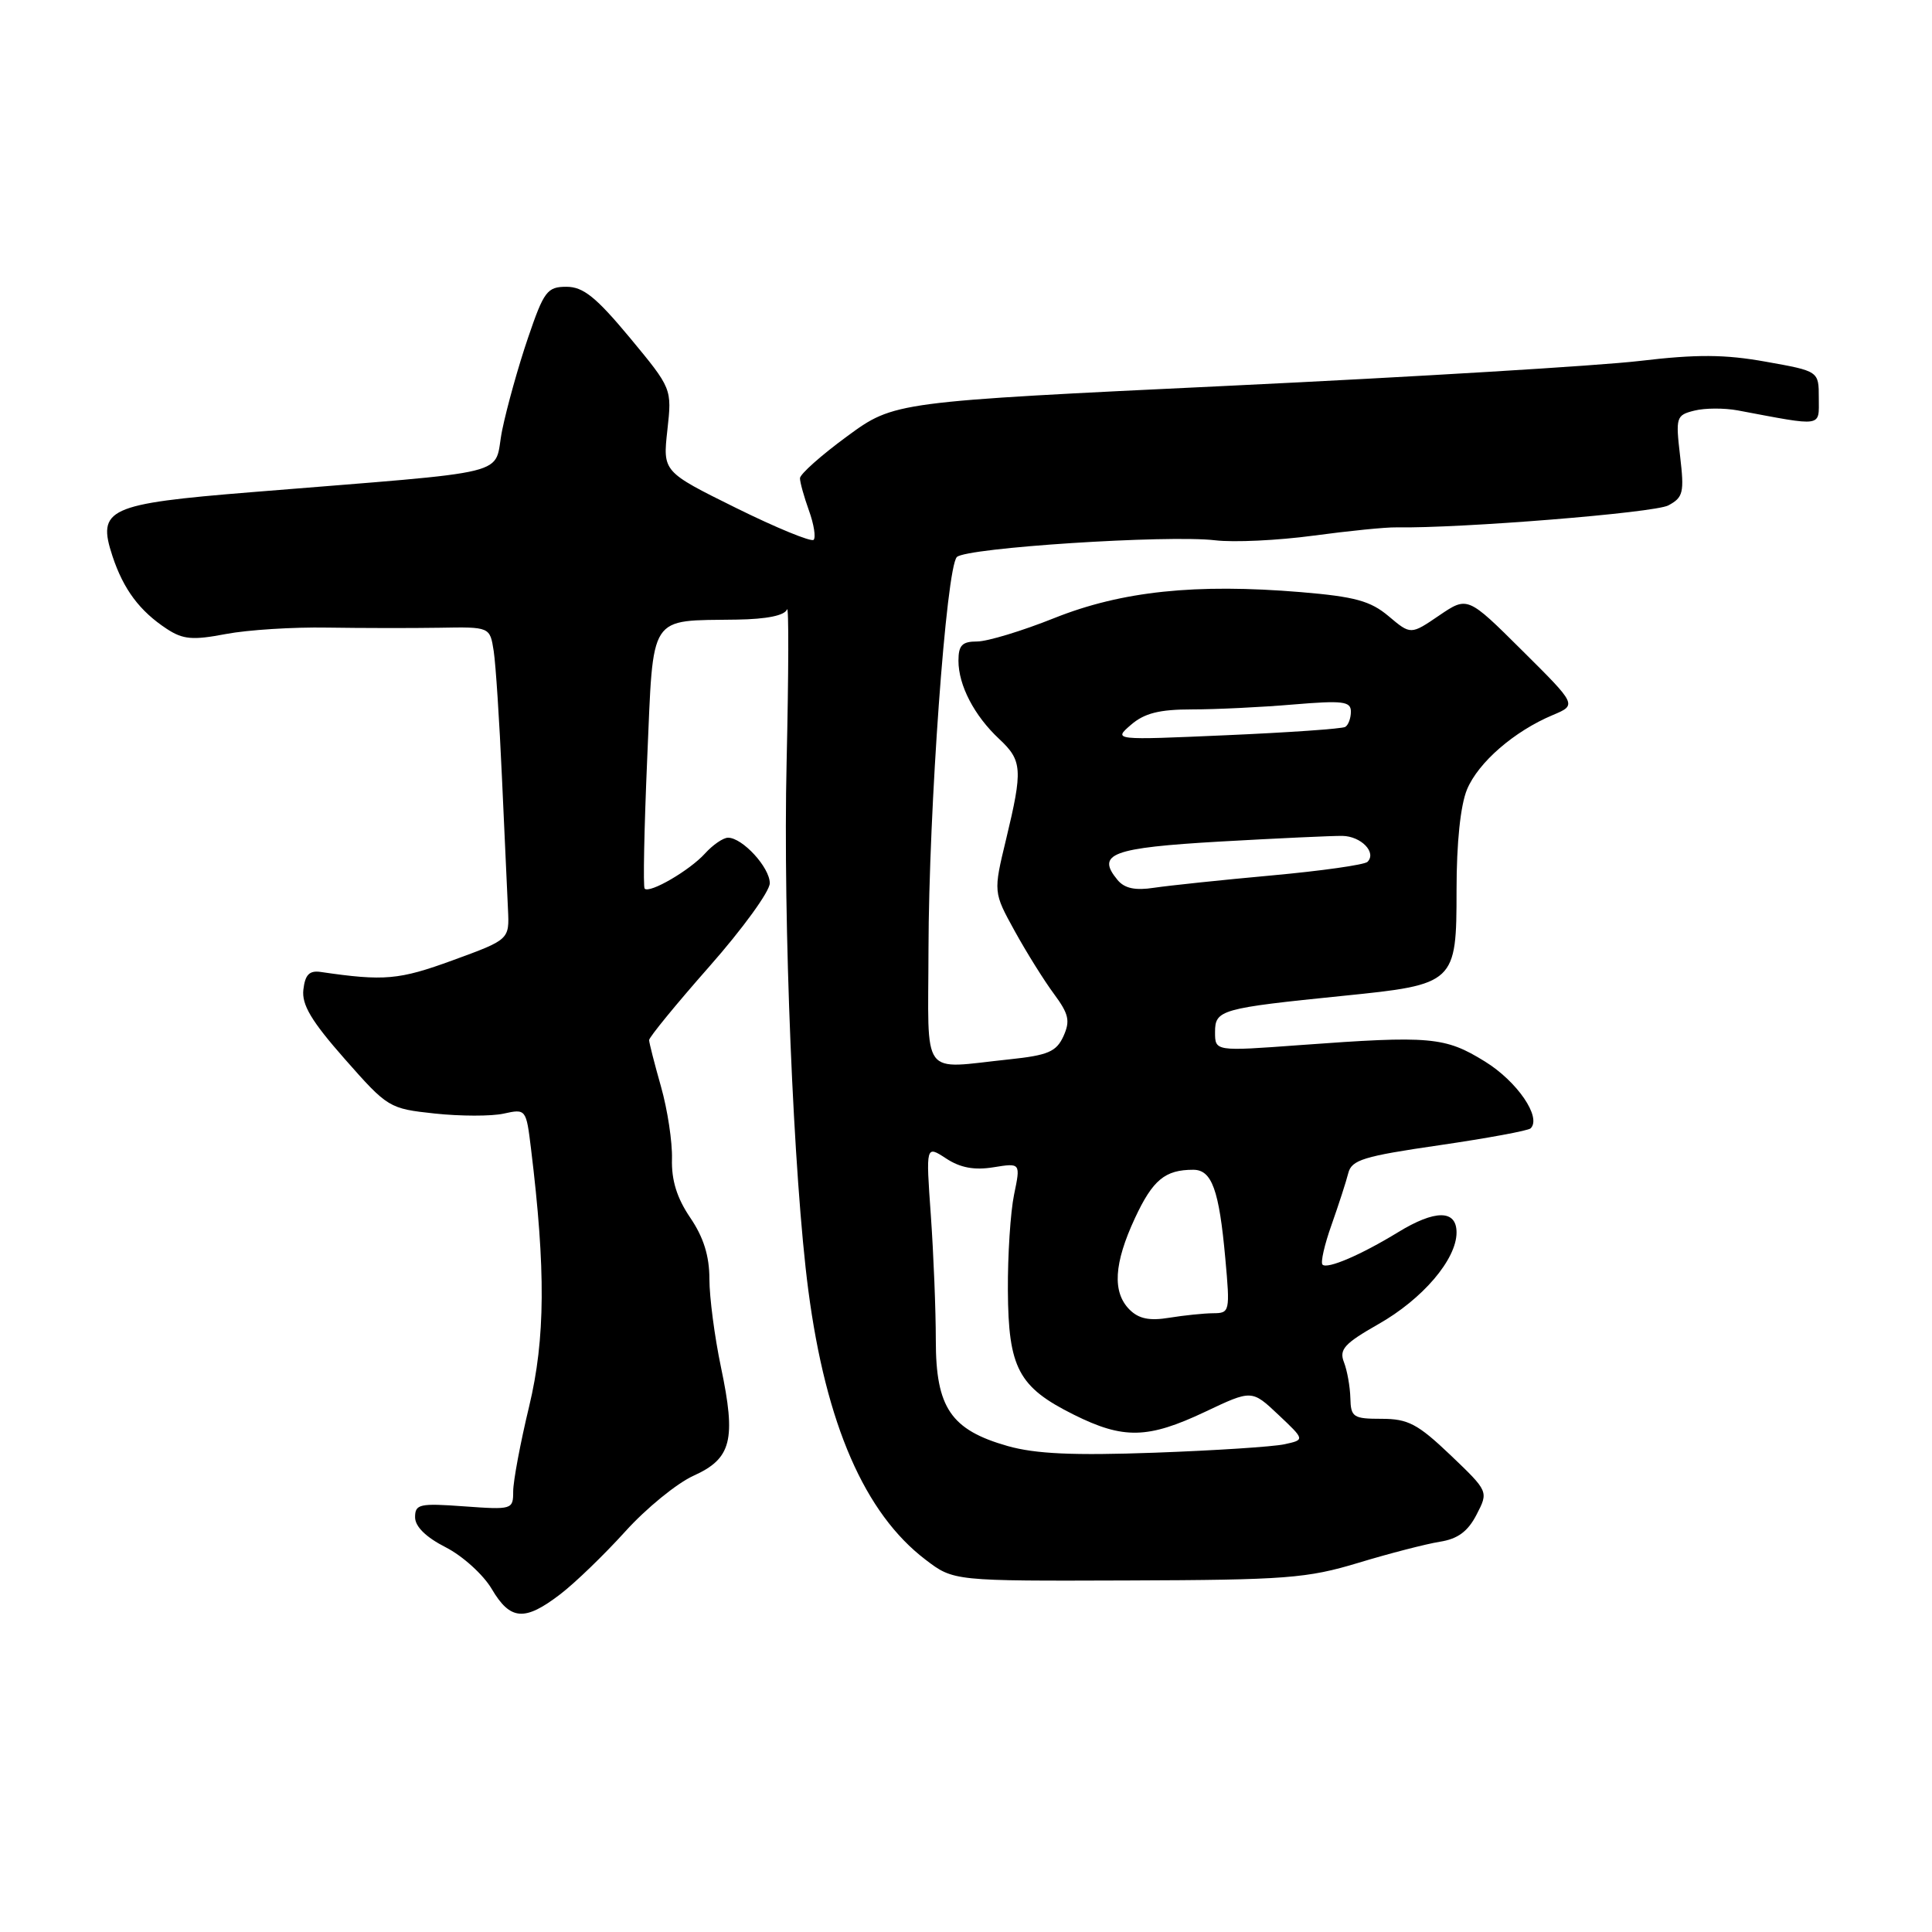 <?xml version="1.0" encoding="UTF-8" standalone="no"?>
<!DOCTYPE svg PUBLIC "-//W3C//DTD SVG 1.1//EN" "http://www.w3.org/Graphics/SVG/1.1/DTD/svg11.dtd" >
<svg xmlns="http://www.w3.org/2000/svg" xmlns:xlink="http://www.w3.org/1999/xlink" version="1.1" viewBox="0 0 256 256">
 <g >
 <path fill="currentColor"
d=" M 74.23 211.25 C 76.21 209.74 80.08 205.99 82.85 202.93 C 85.61 199.87 89.68 196.55 91.88 195.55 C 96.94 193.27 97.56 190.80 95.53 181.15 C 94.69 177.15 94.00 171.89 94.00 169.48 C 94.00 166.43 93.23 163.95 91.46 161.35 C 89.69 158.74 88.96 156.39 89.04 153.56 C 89.10 151.33 88.45 147.03 87.59 144.00 C 86.73 140.97 86.02 138.19 86.01 137.82 C 86.01 137.44 89.60 133.05 94.00 128.06 C 98.40 123.07 102.00 118.11 102.00 117.03 C 102.00 114.94 98.38 111.00 96.47 111.00 C 95.83 111.00 94.45 111.95 93.41 113.10 C 91.39 115.33 86.09 118.42 85.42 117.75 C 85.20 117.54 85.36 109.76 85.76 100.47 C 86.61 81.06 85.81 82.29 97.67 82.10 C 101.62 82.04 103.99 81.55 104.28 80.75 C 104.53 80.06 104.50 89.17 104.23 101.00 C 103.74 122.03 105.14 156.05 107.11 171.00 C 109.44 188.72 114.58 200.53 122.63 206.66 C 126.35 209.50 126.35 209.50 149.42 209.42 C 170.41 209.35 173.18 209.14 180.00 207.08 C 184.12 205.83 188.98 204.58 190.78 204.29 C 193.16 203.92 194.50 202.93 195.65 200.70 C 197.24 197.63 197.24 197.63 192.20 192.81 C 187.86 188.68 186.58 188.00 183.07 188.00 C 179.31 188.00 178.99 187.79 178.93 185.25 C 178.89 183.74 178.51 181.60 178.08 180.50 C 177.42 178.81 178.13 178.03 182.62 175.47 C 188.51 172.14 193.00 166.87 193.00 163.31 C 193.00 160.27 190.16 160.27 185.23 163.29 C 180.34 166.28 175.87 168.20 175.24 167.57 C 174.96 167.30 175.50 164.92 176.44 162.29 C 177.37 159.65 178.37 156.58 178.65 155.46 C 179.09 153.69 180.66 153.21 190.71 151.75 C 197.07 150.82 202.52 149.82 202.82 149.51 C 204.29 148.05 201.04 143.30 196.77 140.66 C 191.47 137.38 189.55 137.21 172.25 138.48 C 161.00 139.31 161.00 139.31 161.00 136.76 C 161.00 133.81 161.72 133.60 178.00 131.95 C 192.83 130.45 193.00 130.29 193.00 117.94 C 193.00 111.65 193.52 106.70 194.39 104.60 C 195.89 101.01 200.64 96.89 205.77 94.74 C 208.95 93.40 208.95 93.40 201.70 86.20 C 194.46 79.00 194.46 79.00 190.69 81.56 C 186.93 84.12 186.93 84.12 184.00 81.65 C 181.59 79.62 179.52 79.06 172.38 78.46 C 158.42 77.30 148.64 78.33 139.72 81.89 C 135.45 83.60 130.83 85.00 129.47 85.00 C 127.49 85.00 127.00 85.50 127.00 87.55 C 127.00 90.81 129.10 94.84 132.40 97.92 C 135.46 100.78 135.54 101.96 133.31 111.22 C 131.62 118.22 131.62 118.22 134.45 123.36 C 136.01 126.19 138.35 129.94 139.65 131.69 C 141.63 134.37 141.83 135.27 140.91 137.31 C 139.97 139.36 138.87 139.83 133.75 140.37 C 121.84 141.61 123.00 143.19 123.03 125.75 C 123.07 107.25 125.38 75.22 126.79 73.81 C 128.02 72.58 154.72 70.85 161.00 71.59 C 163.47 71.89 169.32 71.61 174.00 70.98 C 178.68 70.35 183.62 69.85 185.00 69.88 C 193.57 70.02 219.23 67.95 221.06 66.97 C 223.04 65.91 223.19 65.27 222.62 60.42 C 222.02 55.28 222.10 55.01 224.51 54.41 C 225.89 54.06 228.48 54.05 230.26 54.38 C 241.70 56.53 241.00 56.64 241.00 52.72 C 241.00 49.18 241.00 49.18 233.99 47.93 C 228.54 46.95 224.83 46.93 217.24 47.83 C 211.89 48.46 187.48 49.94 163.00 51.11 C 118.50 53.23 118.50 53.23 112.25 57.81 C 108.81 60.33 106.00 62.83 106.00 63.37 C 106.00 63.91 106.54 65.84 107.19 67.65 C 107.85 69.47 108.12 71.21 107.81 71.53 C 107.49 71.84 102.86 69.94 97.52 67.30 C 87.82 62.50 87.82 62.50 88.43 56.99 C 89.04 51.49 89.04 51.49 83.45 44.74 C 78.98 39.37 77.28 38.00 75.06 38.00 C 72.51 38.00 72.07 38.58 69.97 44.75 C 68.70 48.46 67.16 53.98 66.54 57.00 C 65.27 63.24 69.09 62.30 33.27 65.22 C 14.25 66.76 12.83 67.42 14.91 73.71 C 16.37 78.11 18.51 80.97 22.10 83.33 C 24.25 84.74 25.53 84.85 29.93 84.01 C 32.83 83.46 38.87 83.08 43.35 83.16 C 47.83 83.23 54.52 83.24 58.21 83.18 C 64.92 83.06 64.92 83.06 65.42 86.28 C 65.69 88.05 66.18 95.58 66.51 103.00 C 66.84 110.42 67.20 118.30 67.31 120.50 C 67.50 124.50 67.50 124.50 60.00 127.24 C 52.86 129.85 50.92 130.02 42.50 128.79 C 40.99 128.57 40.43 129.15 40.20 131.12 C 39.96 133.13 41.26 135.30 45.68 140.32 C 51.38 146.79 51.56 146.90 57.62 147.55 C 61.00 147.91 65.11 147.92 66.74 147.56 C 69.69 146.91 69.72 146.95 70.36 152.20 C 72.32 168.23 72.26 177.41 70.12 186.33 C 68.95 191.18 68.00 196.26 68.00 197.62 C 68.00 200.02 67.87 200.06 61.50 199.60 C 55.59 199.17 55.00 199.30 55.00 201.04 C 55.00 202.28 56.45 203.70 59.07 205.03 C 61.30 206.17 64.05 208.66 65.16 210.55 C 67.62 214.72 69.52 214.86 74.23 211.25 Z  M 133.53 191.61 C 126.00 189.47 124.00 186.53 124.00 177.60 C 124.00 173.59 123.70 166.13 123.34 161.03 C 122.68 151.75 122.68 151.75 125.36 153.50 C 127.24 154.74 129.11 155.08 131.64 154.67 C 135.24 154.09 135.24 154.09 134.37 158.29 C 133.89 160.61 133.52 166.32 133.55 171.00 C 133.61 181.28 134.95 183.80 142.28 187.45 C 148.86 190.73 152.10 190.66 159.69 187.07 C 165.87 184.14 165.87 184.14 169.39 187.46 C 172.91 190.78 172.91 190.78 170.21 191.37 C 168.72 191.70 160.97 192.20 153.00 192.49 C 142.21 192.88 137.23 192.65 133.53 191.61 Z  M 149.67 173.53 C 147.37 171.22 147.59 167.42 150.39 161.40 C 152.75 156.34 154.37 155.00 158.11 155.00 C 160.58 155.00 161.54 157.66 162.36 166.75 C 163.00 173.80 162.95 174.00 160.76 174.01 C 159.52 174.02 156.89 174.29 154.92 174.61 C 152.32 175.04 150.89 174.75 149.67 173.53 Z  M 148.08 116.60 C 145.20 113.13 147.30 112.34 161.66 111.51 C 169.27 111.08 176.57 110.74 177.88 110.76 C 180.36 110.81 182.44 112.96 181.20 114.20 C 180.81 114.59 175.09 115.40 168.50 116.00 C 161.90 116.60 154.90 117.34 152.94 117.63 C 150.42 118.02 149.01 117.72 148.08 116.60 Z  M 149.86 96.04 C 151.64 94.50 153.62 94.00 157.96 94.00 C 161.12 94.00 167.14 93.71 171.35 93.35 C 177.94 92.80 179.00 92.93 179.00 94.29 C 179.00 95.17 178.66 96.08 178.25 96.32 C 177.84 96.57 170.75 97.06 162.50 97.42 C 147.50 98.08 147.50 98.08 149.86 96.04 Z "/>
</g>
</svg>